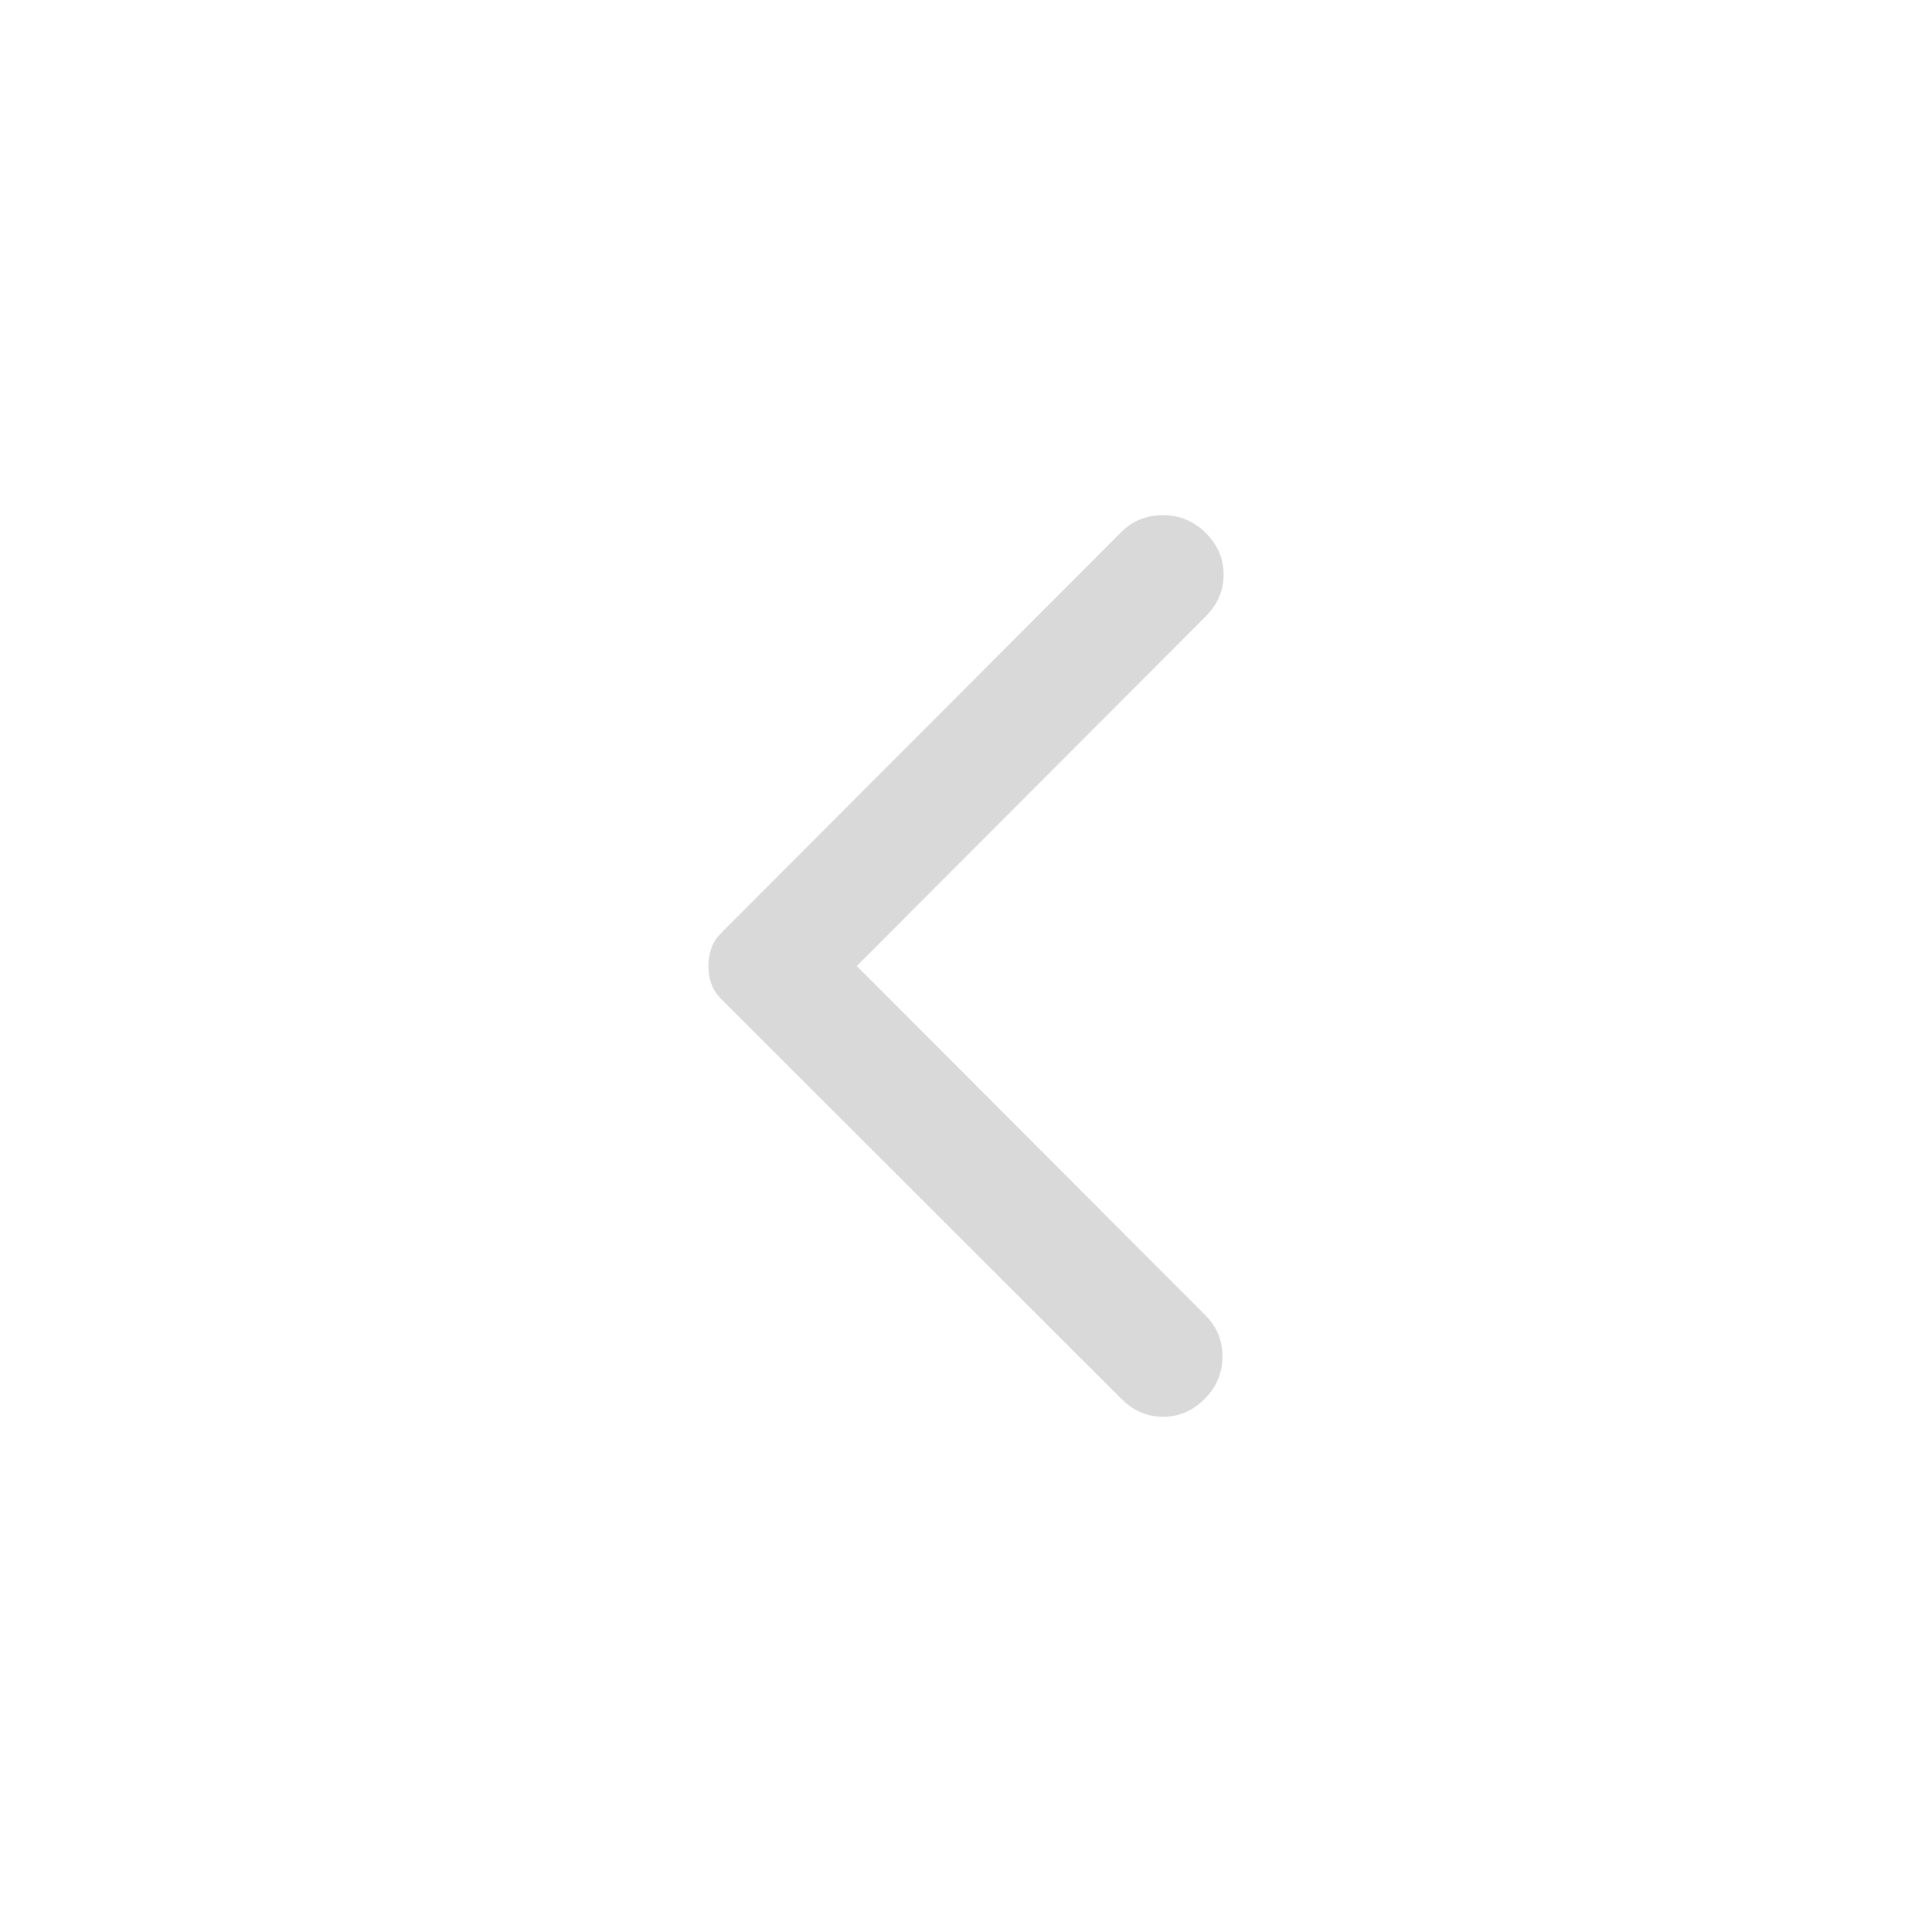 <svg width="100" height="100" viewBox="0 0 100 100" fill="none" xmlns="http://www.w3.org/2000/svg">
<path d="M58.049 72.41L37.343 51.724C37.097 51.477 36.923 51.211 36.822 50.923C36.718 50.636 36.667 50.328 36.667 50C36.667 49.672 36.718 49.364 36.822 49.077C36.923 48.789 37.097 48.522 37.343 48.276L58.049 27.529C58.623 26.954 59.339 26.667 60.2 26.667C61.06 26.667 61.797 26.974 62.412 27.59C63.026 28.206 63.333 28.924 63.333 29.745C63.333 30.566 63.026 31.284 62.412 31.9L44.347 50L62.412 68.1C62.985 68.675 63.272 69.382 63.272 70.223C63.272 71.065 62.965 71.794 62.35 72.41C61.736 73.025 61.019 73.333 60.2 73.333C59.38 73.333 58.664 73.025 58.049 72.41Z" fill="#D9D9D9"/>
</svg>
